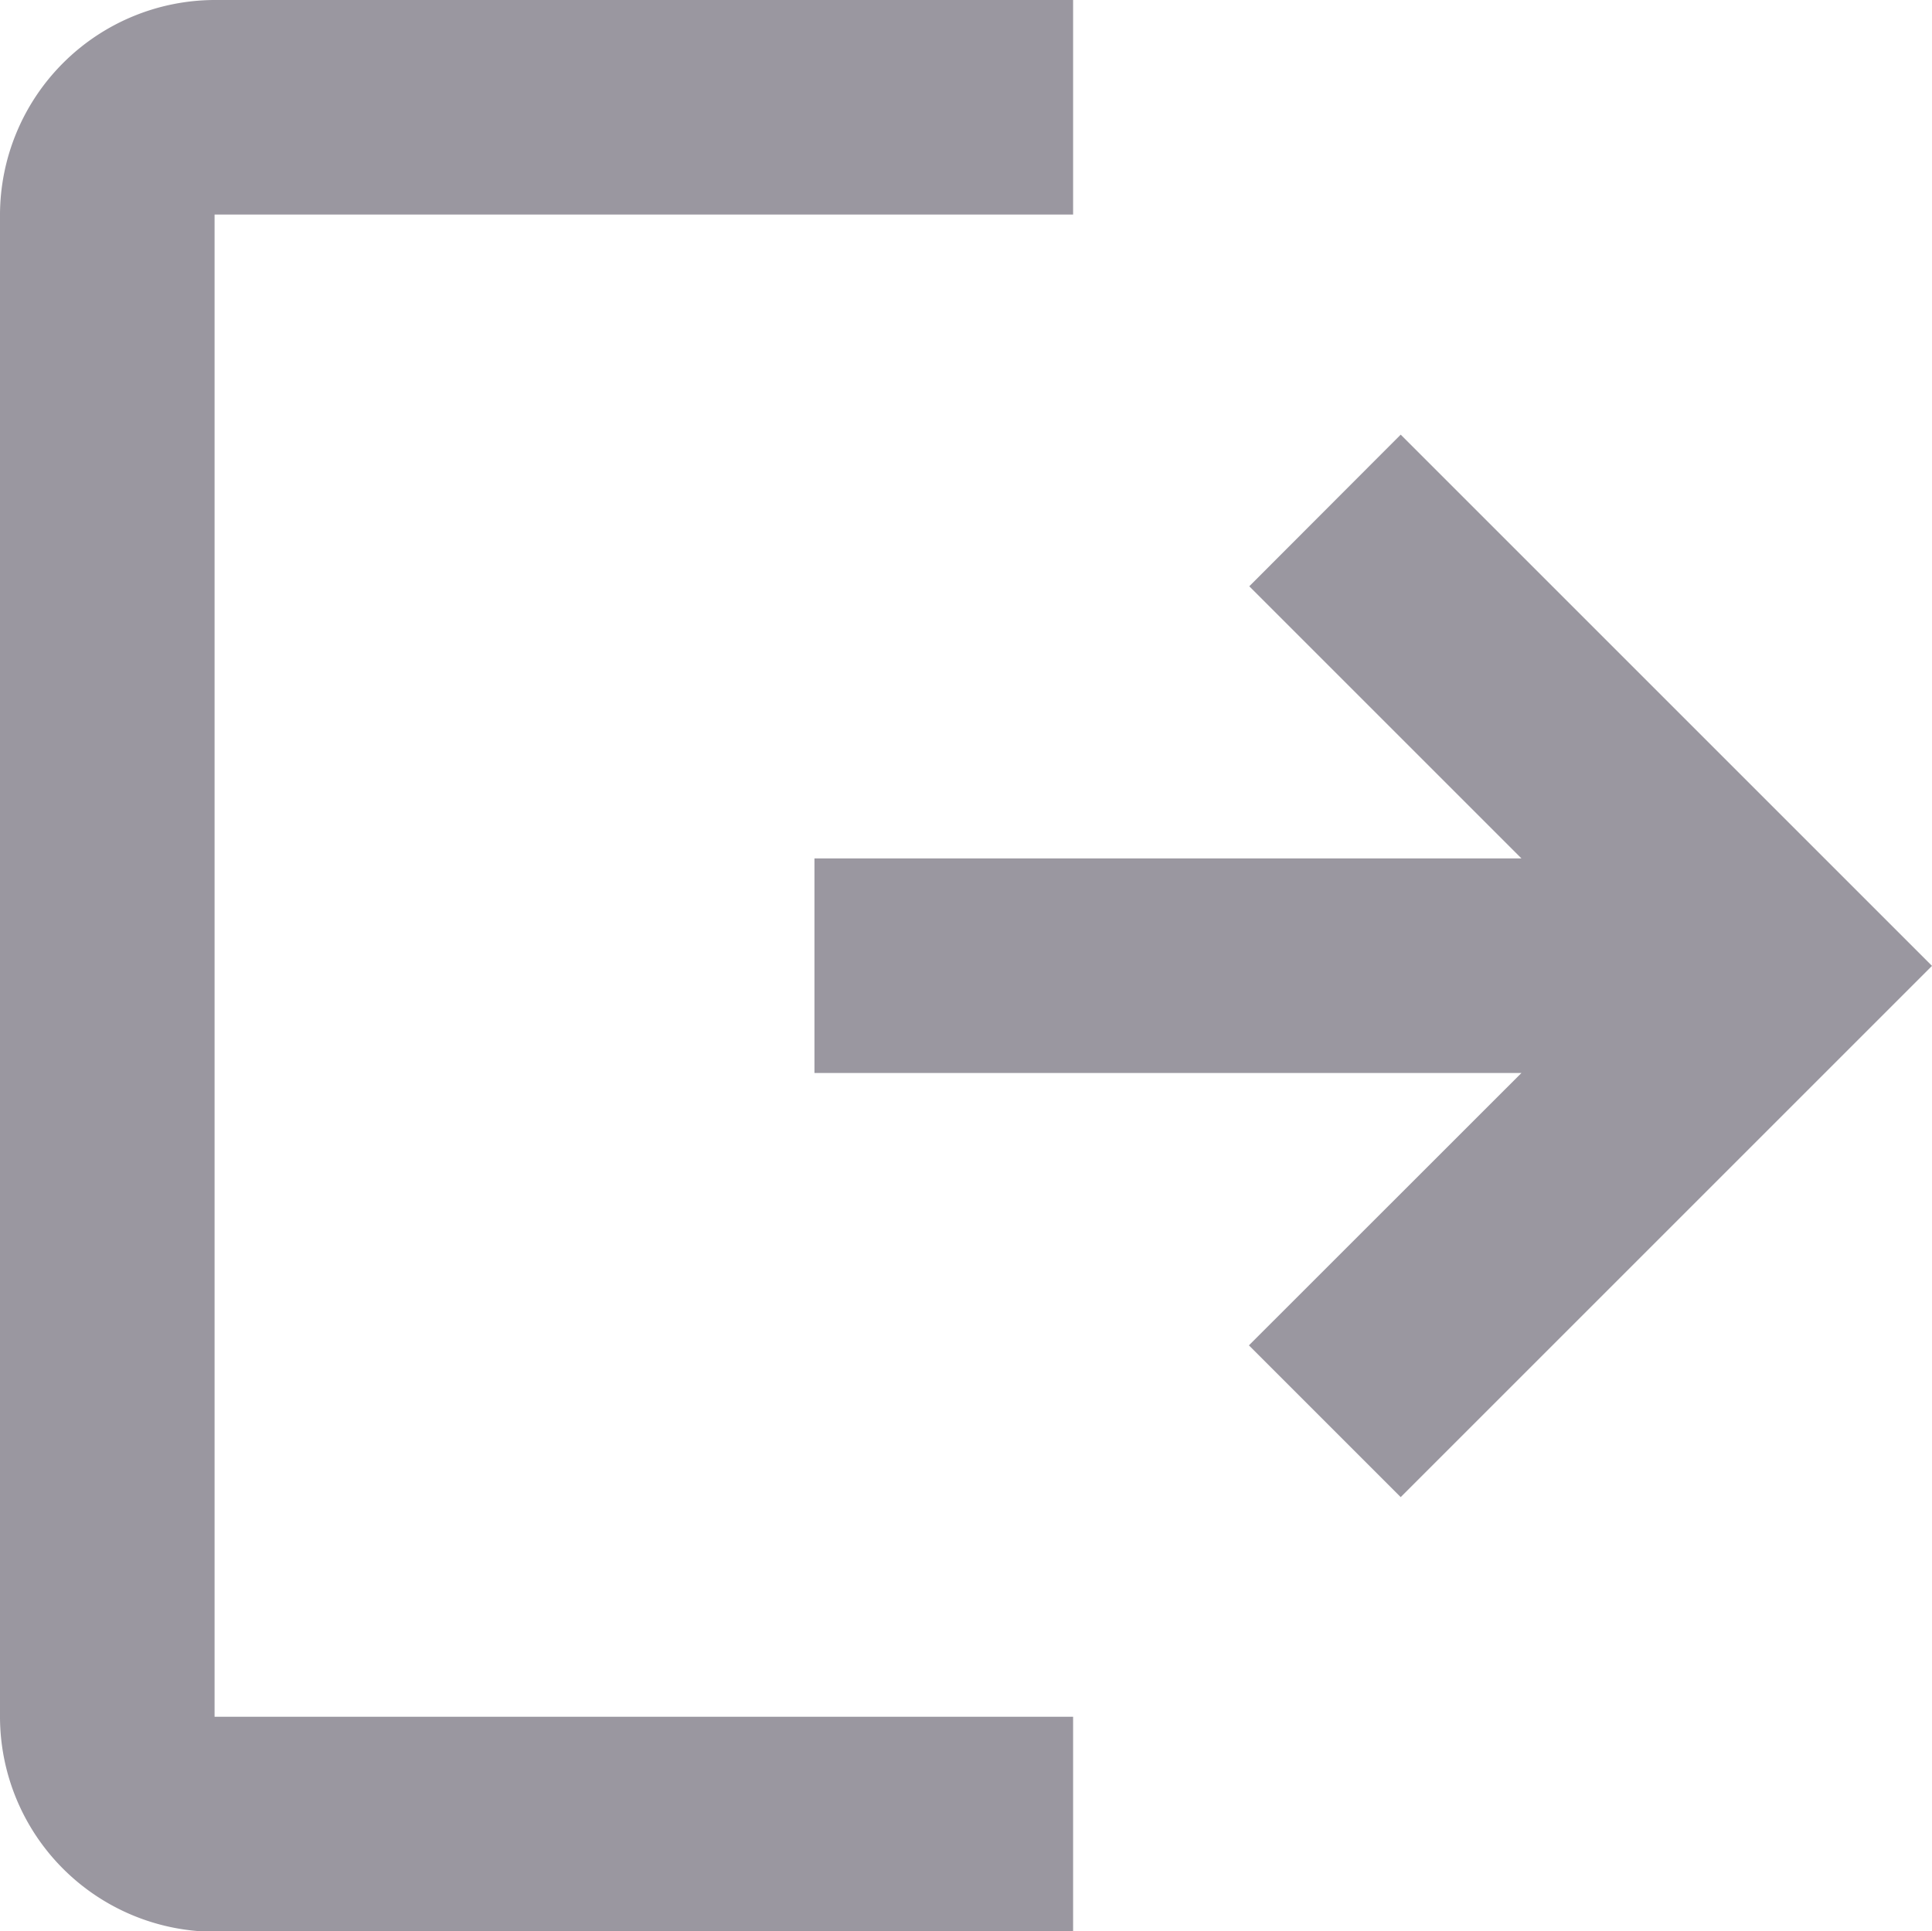 <svg xmlns="http://www.w3.org/2000/svg" width="16" height="15.996" viewBox="0 0 16 15.996">
  <g id="logout" transform="translate(-24 -24)">
    <path id="Path_17783" data-name="Path 17783" d="M24,25.777A1.783,1.783,0,0,1,25.777,24h7.11v1.777h-7.11V38.219h7.11V40h-7.11A1.783,1.783,0,0,1,24,38.219ZM36.6,31.11l-2.254-2.254L35.6,27.6,40,32l-4.4,4.4-1.257-1.257L36.6,32.887H30.745V31.11H36.6Z" transform="translate(0 0)" fill="#9a97a0" fill-rule="evenodd"/>
  </g>
</svg>

